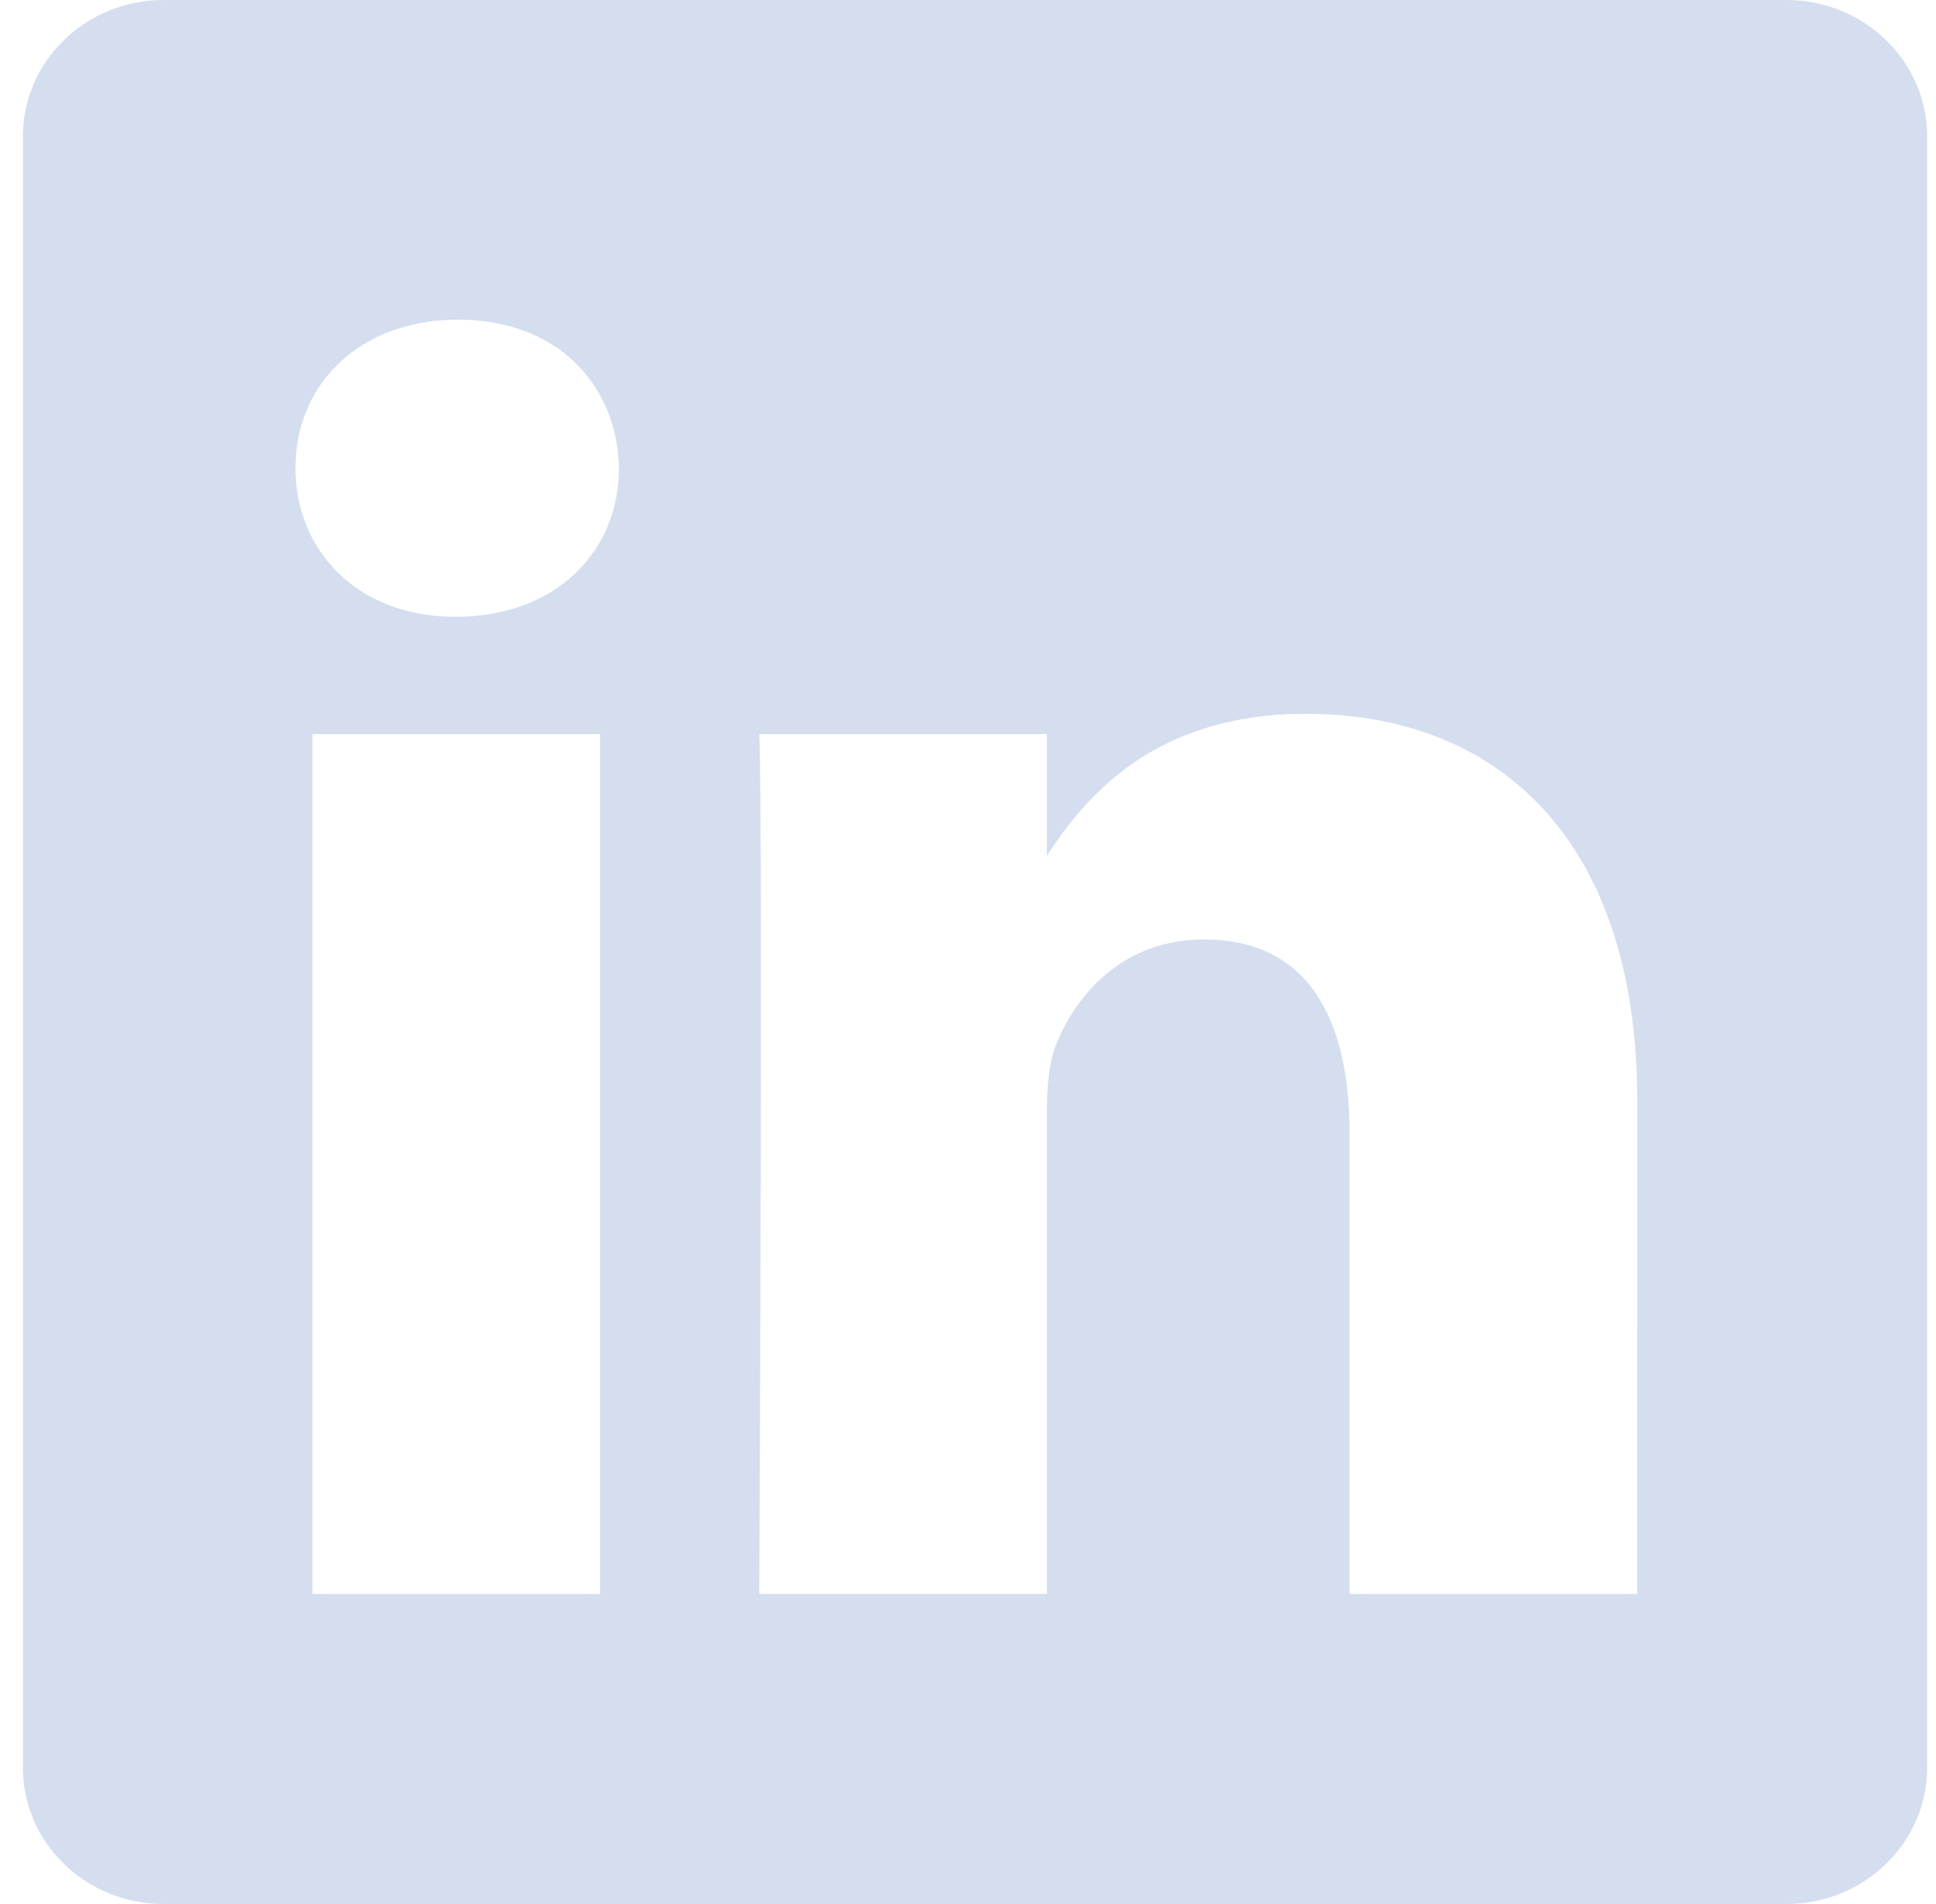 <svg width="61" height="60" viewBox="0 0 61 60" fill="none" xmlns="http://www.w3.org/2000/svg">
<path d="M56.285 0H5.153C2.705 0 0.721 1.925 0.721 4.298V55.703C0.721 58.075 2.705 60 5.153 60H56.285C58.736 60 60.721 58.074 60.721 55.703V4.298C60.721 1.924 58.734 0 56.285 0ZM18.907 50.228H9.845V23.135H18.907V50.228ZM14.376 19.434H14.316C11.276 19.434 9.309 17.353 9.309 14.753C9.309 12.096 11.337 10.073 14.436 10.073C17.536 10.073 19.444 12.096 19.504 14.753C19.504 17.353 17.535 19.434 14.376 19.434ZM51.586 50.228H42.523V35.73C42.523 32.089 41.212 29.604 37.933 29.604C35.43 29.604 33.939 31.28 33.283 32.899C33.044 33.477 32.985 34.285 32.985 35.096V50.226H23.923C23.923 50.226 24.042 25.673 23.923 23.134H32.985V26.968C34.19 25.123 36.343 22.494 41.154 22.494C47.116 22.494 51.587 26.368 51.587 34.69L51.586 50.228Z" fill="#D5DEEF"/>
</svg>
